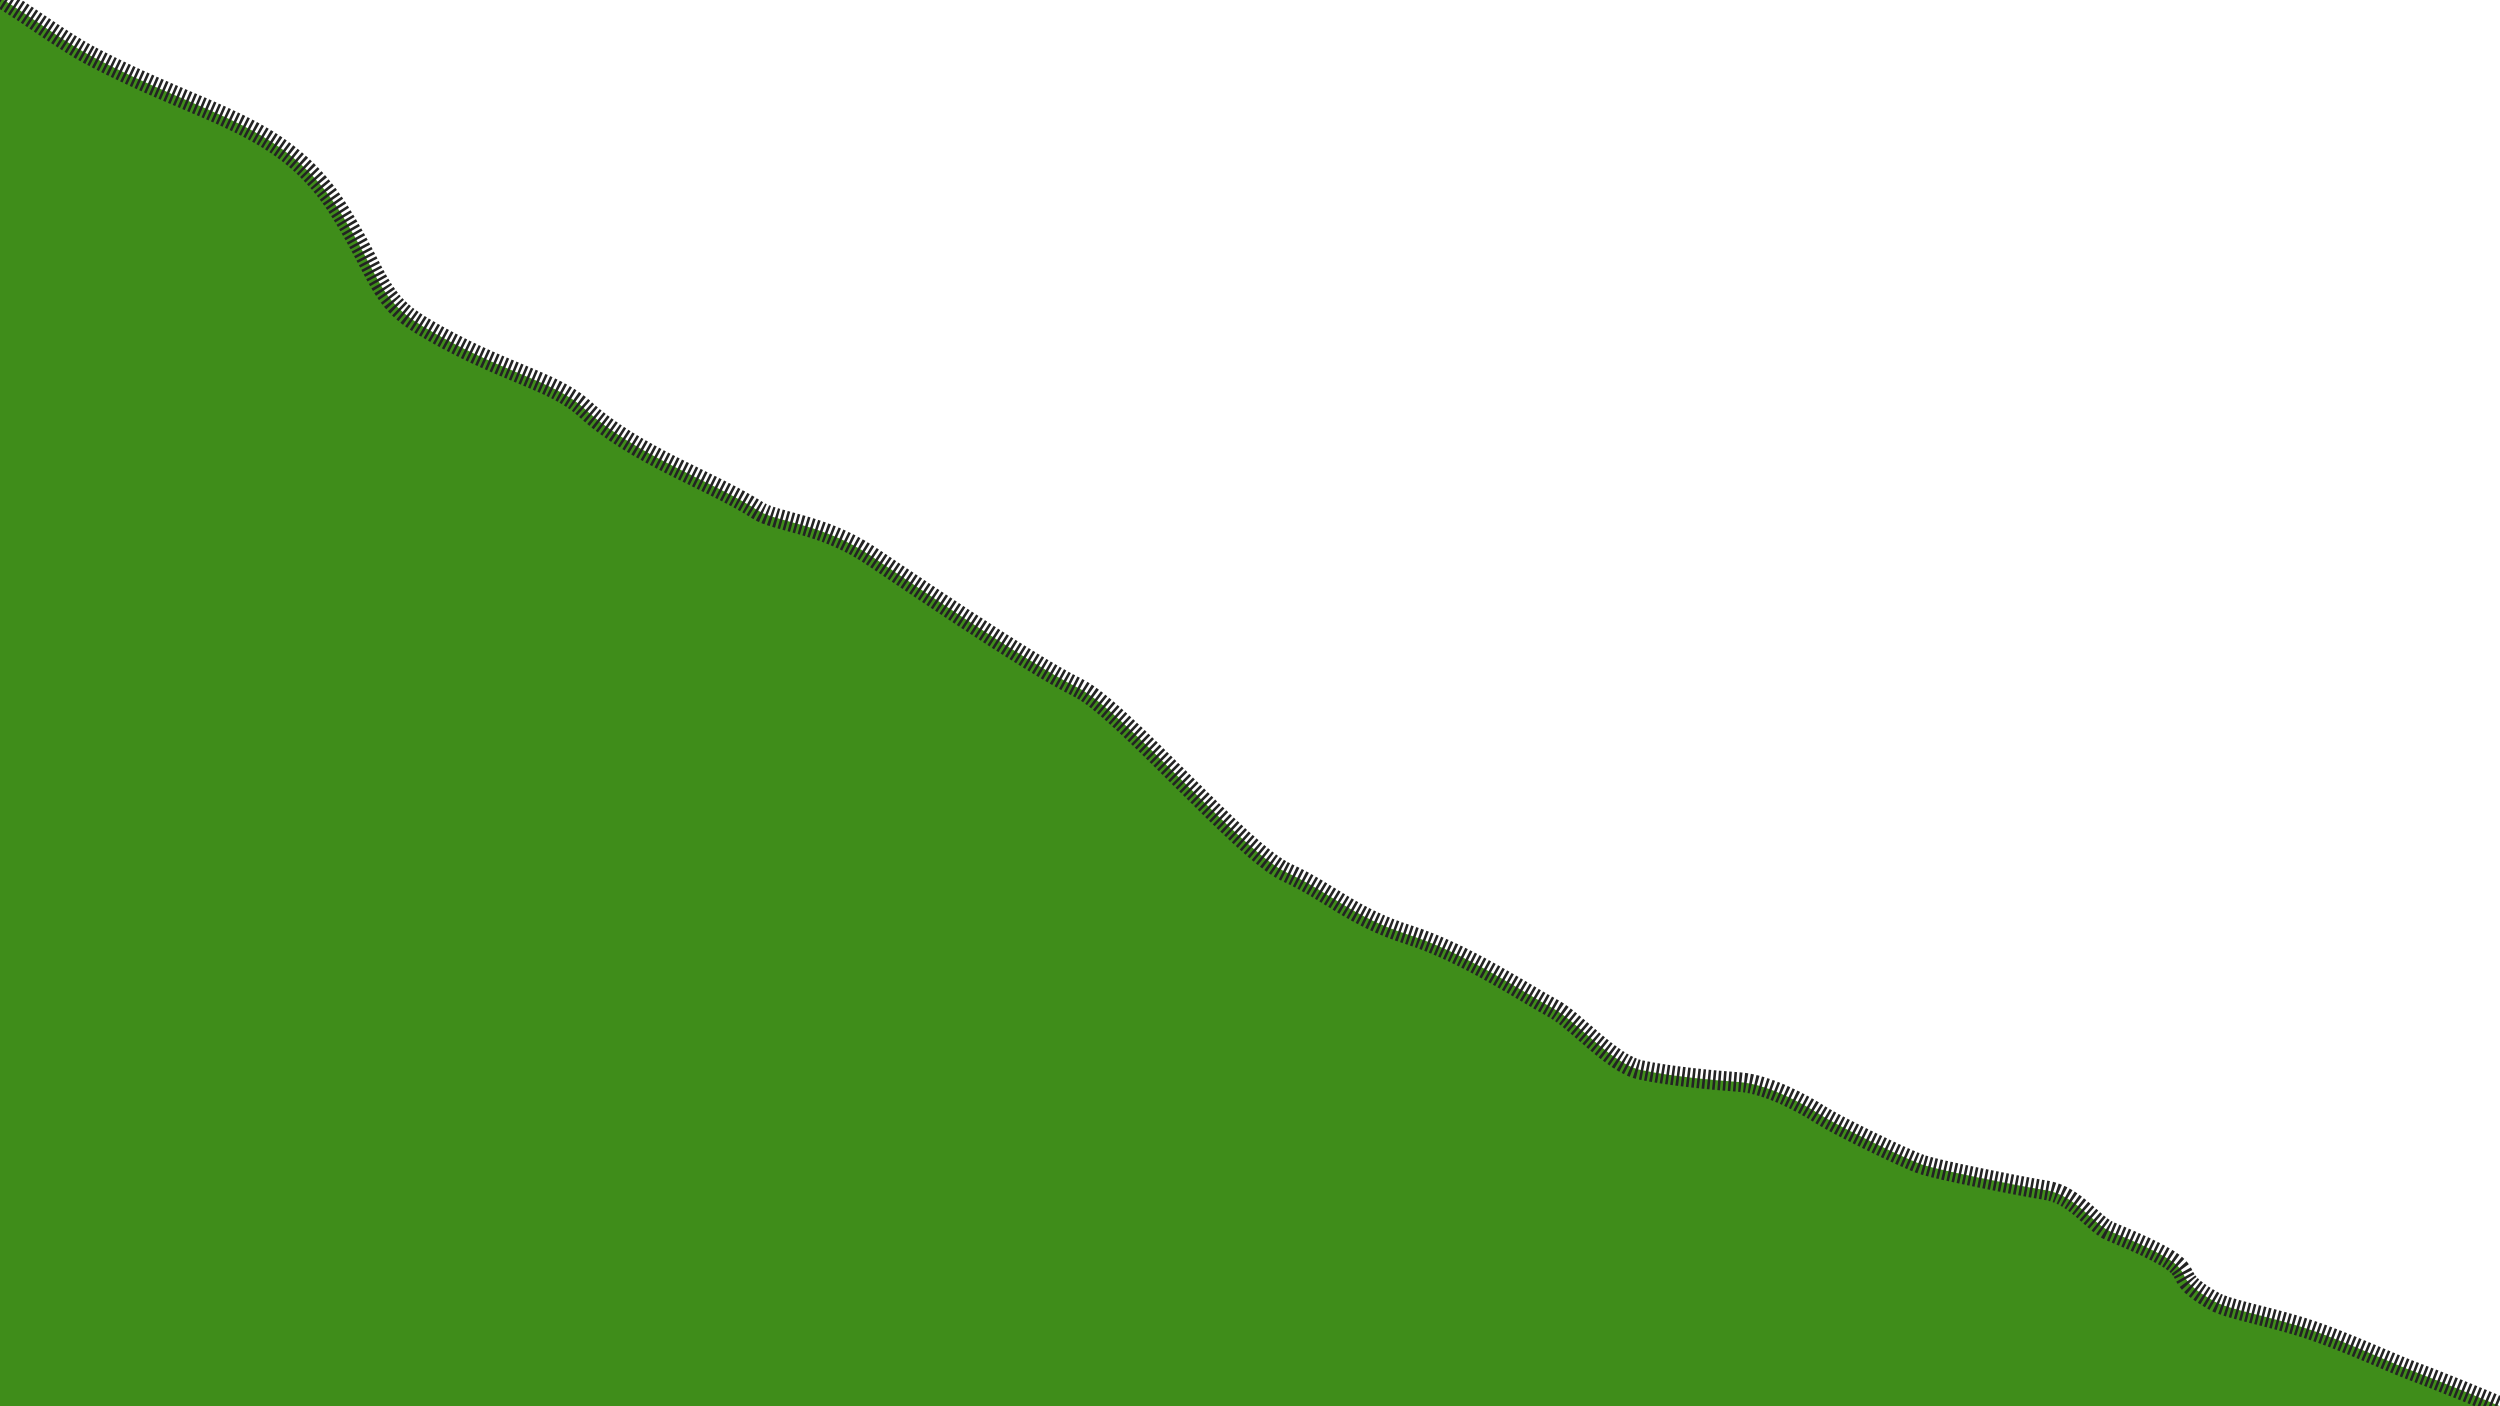 <svg width="1920" height="1080" viewBox="0 0 1920 1080" fill="none" xmlns="http://www.w3.org/2000/svg">
<g clip-path="url(#clip0)">
<path d="M69 42.5C27.5 20.5 -29.339 -32.923 -68 -22L-78 1091.63L1919.73 1140C1914.4 1135.32 1973.6 1110.74 1964 1102C1952 1091.08 1862.95 1056.69 1848 1051C1837.5 1047 1800.29 1030.05 1774.75 1021.41C1744.75 1011.27 1711.76 1005.81 1700.76 999.566C1655.02 973.608 1705.76 980.842 1620.77 945.734C1607.73 940.349 1593.94 917.777 1571.28 914.136C1547.28 910.281 1487.99 898.376 1476.79 894.632C1462.79 889.95 1409.8 863.814 1397.8 856.012C1385.8 848.211 1357.81 832.607 1335.81 831.046C1313.81 829.486 1281.82 826.365 1259.82 821.684C1237.82 817.003 1210 783.362 1192 774C1174 764.638 1125.99 732.043 1082 718C1038.01 703.957 1022 685.604 988 670C954.005 654.396 861.5 544.5 827.5 528C789.807 509.708 685.235 437.661 667.5 426C631 402 596 401 582 392C545.912 368.801 488.223 350.021 449 314C424.5 291.5 384.582 286.5 324.5 250.5C290.625 230.202 292.123 212.82 262 164C218.5 93.5 160.205 90.85 69 42.5Z" fill="#3F8D1A" stroke="#232323" stroke-width="15" stroke-linejoin="round" stroke-dasharray="2 2"/>
</g>
<defs>
<clipPath id="clip0">
<rect width="1920" height="1080" fill="white"/>
</clipPath>
</defs>
</svg>
